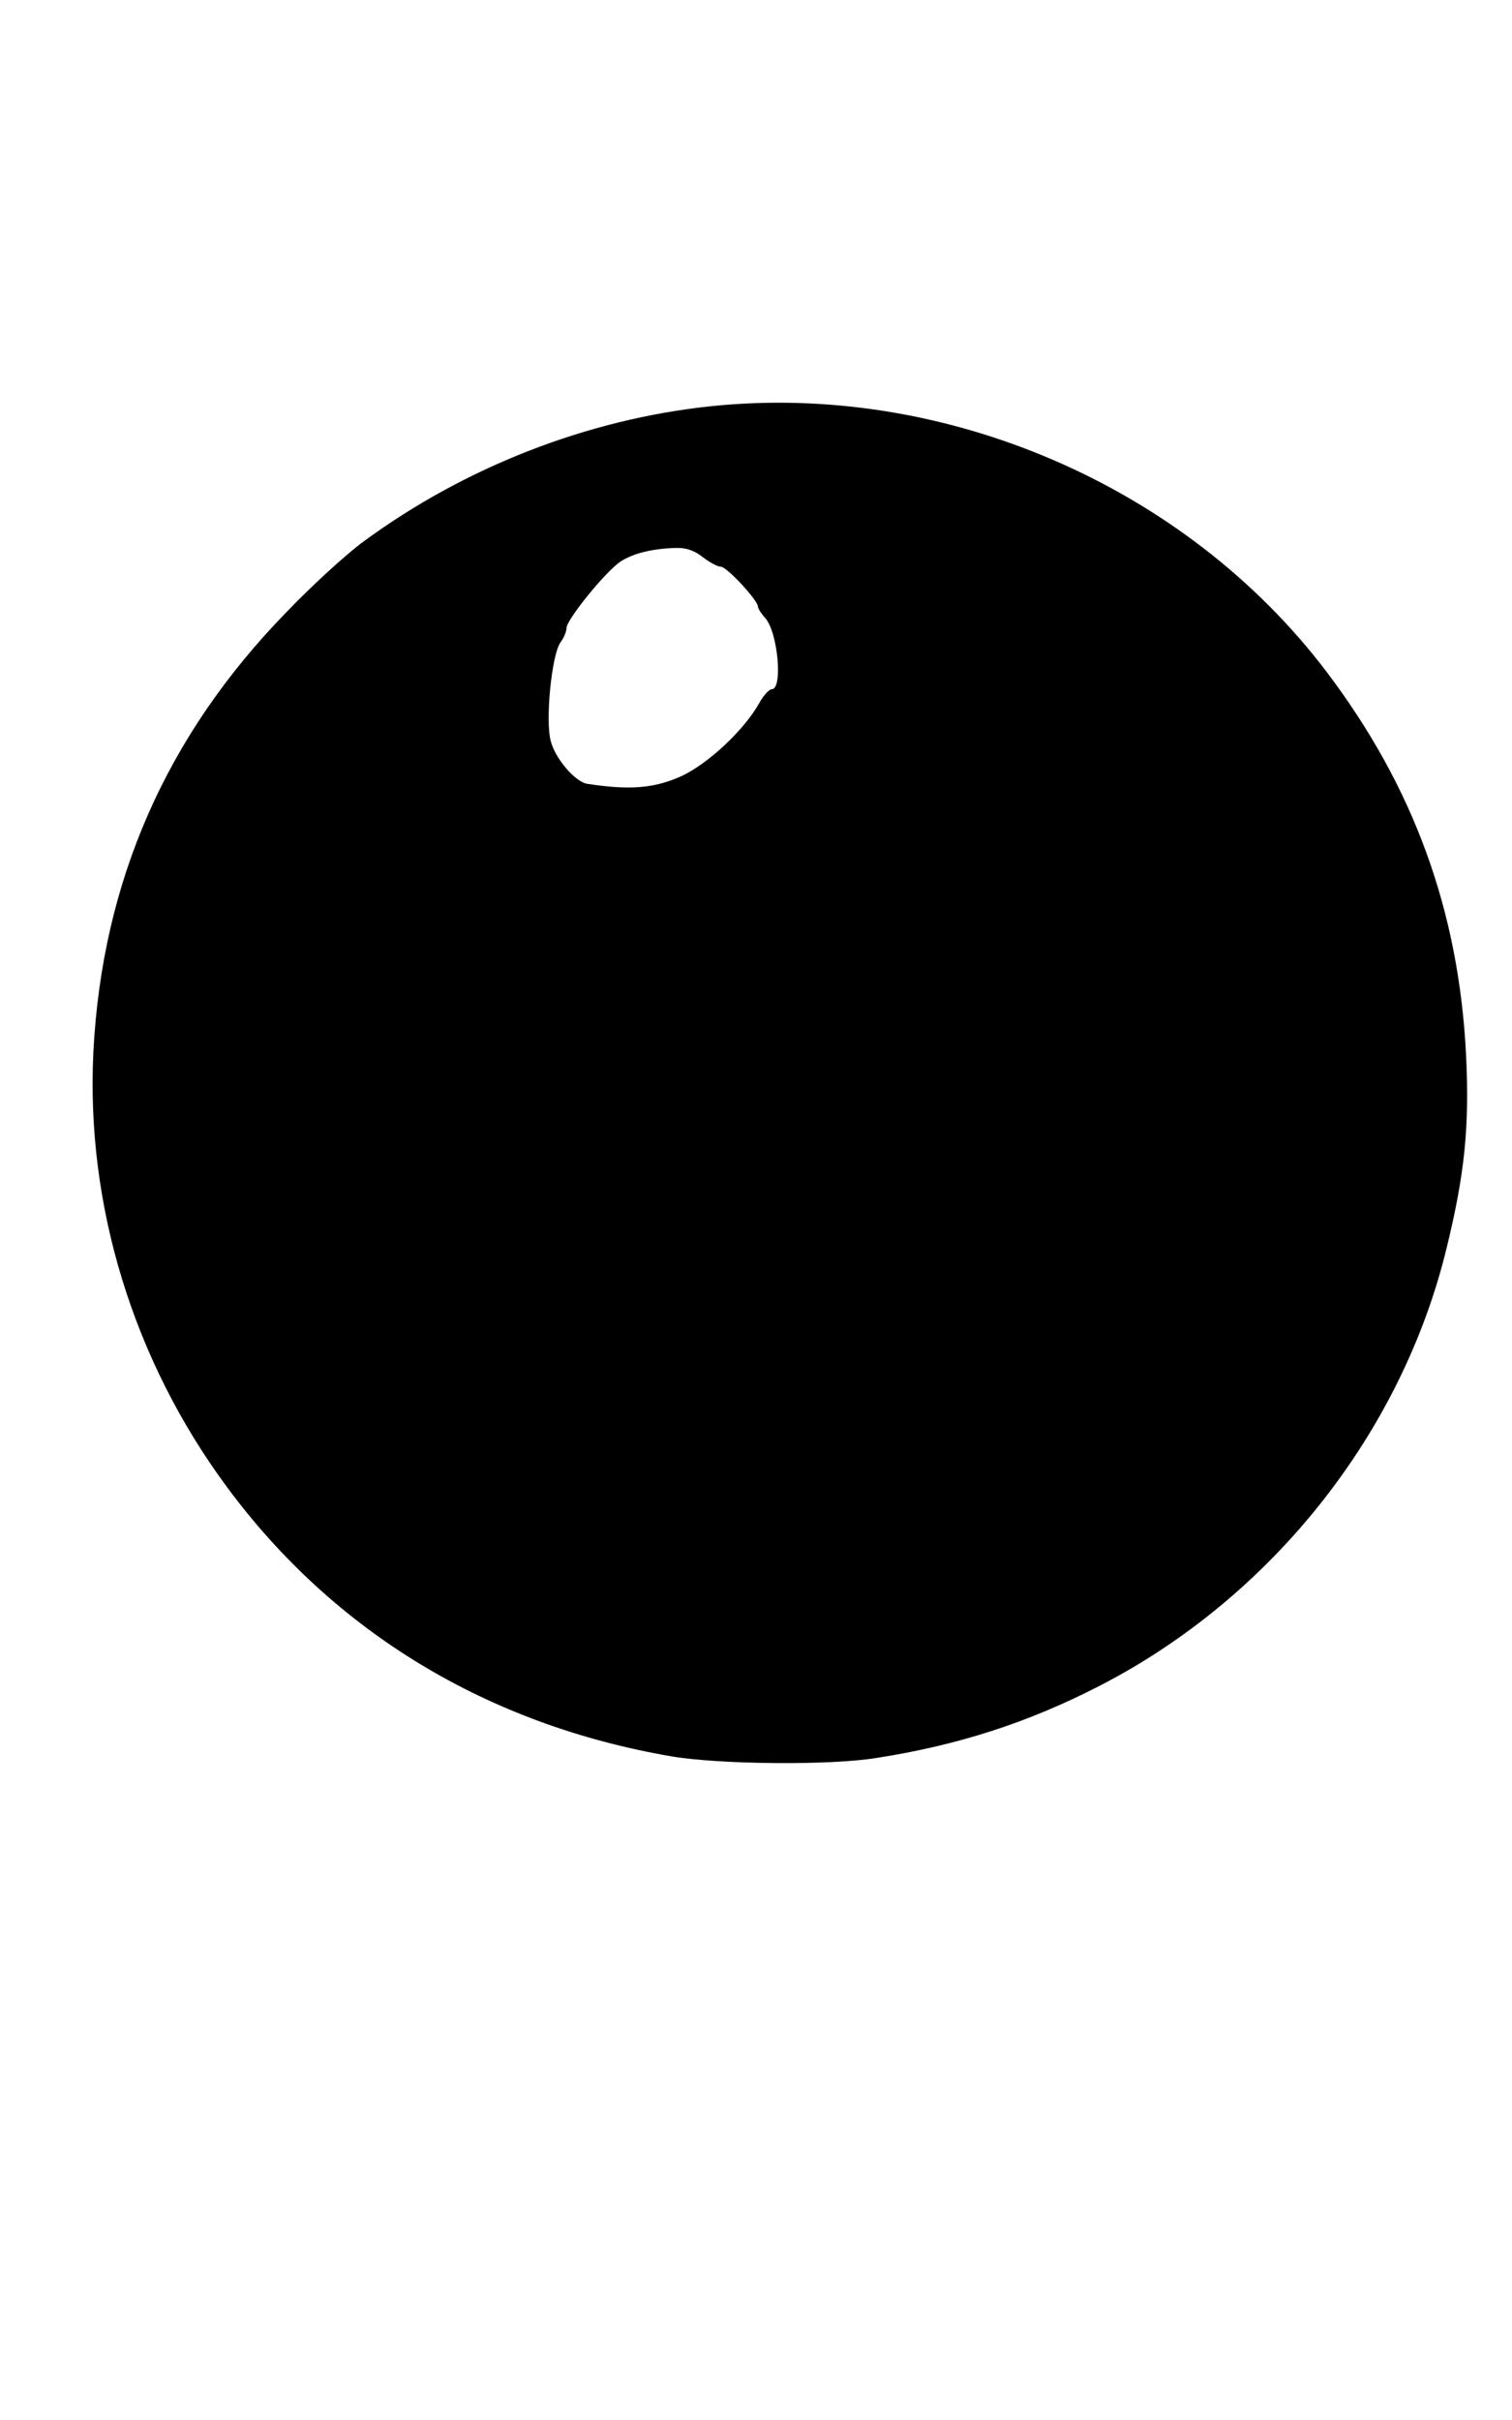 <?xml version="1.0" standalone="no"?>
<!DOCTYPE svg PUBLIC "-//W3C//DTD SVG 20010904//EN"
 "http://www.w3.org/TR/2001/REC-SVG-20010904/DTD/svg10.dtd">
<svg version="1.0" xmlns="http://www.w3.org/2000/svg"
 width="395pt" height="632pt" viewBox="0 0 395 632"
 preserveAspectRatio="xMidYMid meet">

<g transform="translate(0,632) scale(0.1,-0.1)"
fill="#000000" stroke="none">
<path d="M1856 5259 c-322 -34 -642 -159 -906 -353 -44 -32 -135 -115 -202
-185 -314 -322 -481 -703 -504 -1147 -20 -402 104 -807 350 -1139 280 -378
681 -620 1161 -702 124 -21 413 -24 535 -4 212 33 395 92 580 187 451 231 793
661 910 1148 47 193 59 316 50 501 -19 377 -137 700 -364 1000 -369 487 -999
758 -1610 694z m-20 -394 c18 -14 39 -25 47 -25 16 0 97 -88 97 -104 0 -5 9
-19 19 -30 33 -36 47 -186 17 -186 -7 0 -22 -17 -33 -37 -40 -71 -134 -158
-203 -190 -71 -32 -135 -37 -246 -20 -31 5 -83 65 -95 111 -15 53 2 225 25
258 9 12 16 29 16 38 0 22 105 151 142 174 33 21 81 33 142 35 28 1 49 -6 72
-24z"/>
</g>
</svg>
